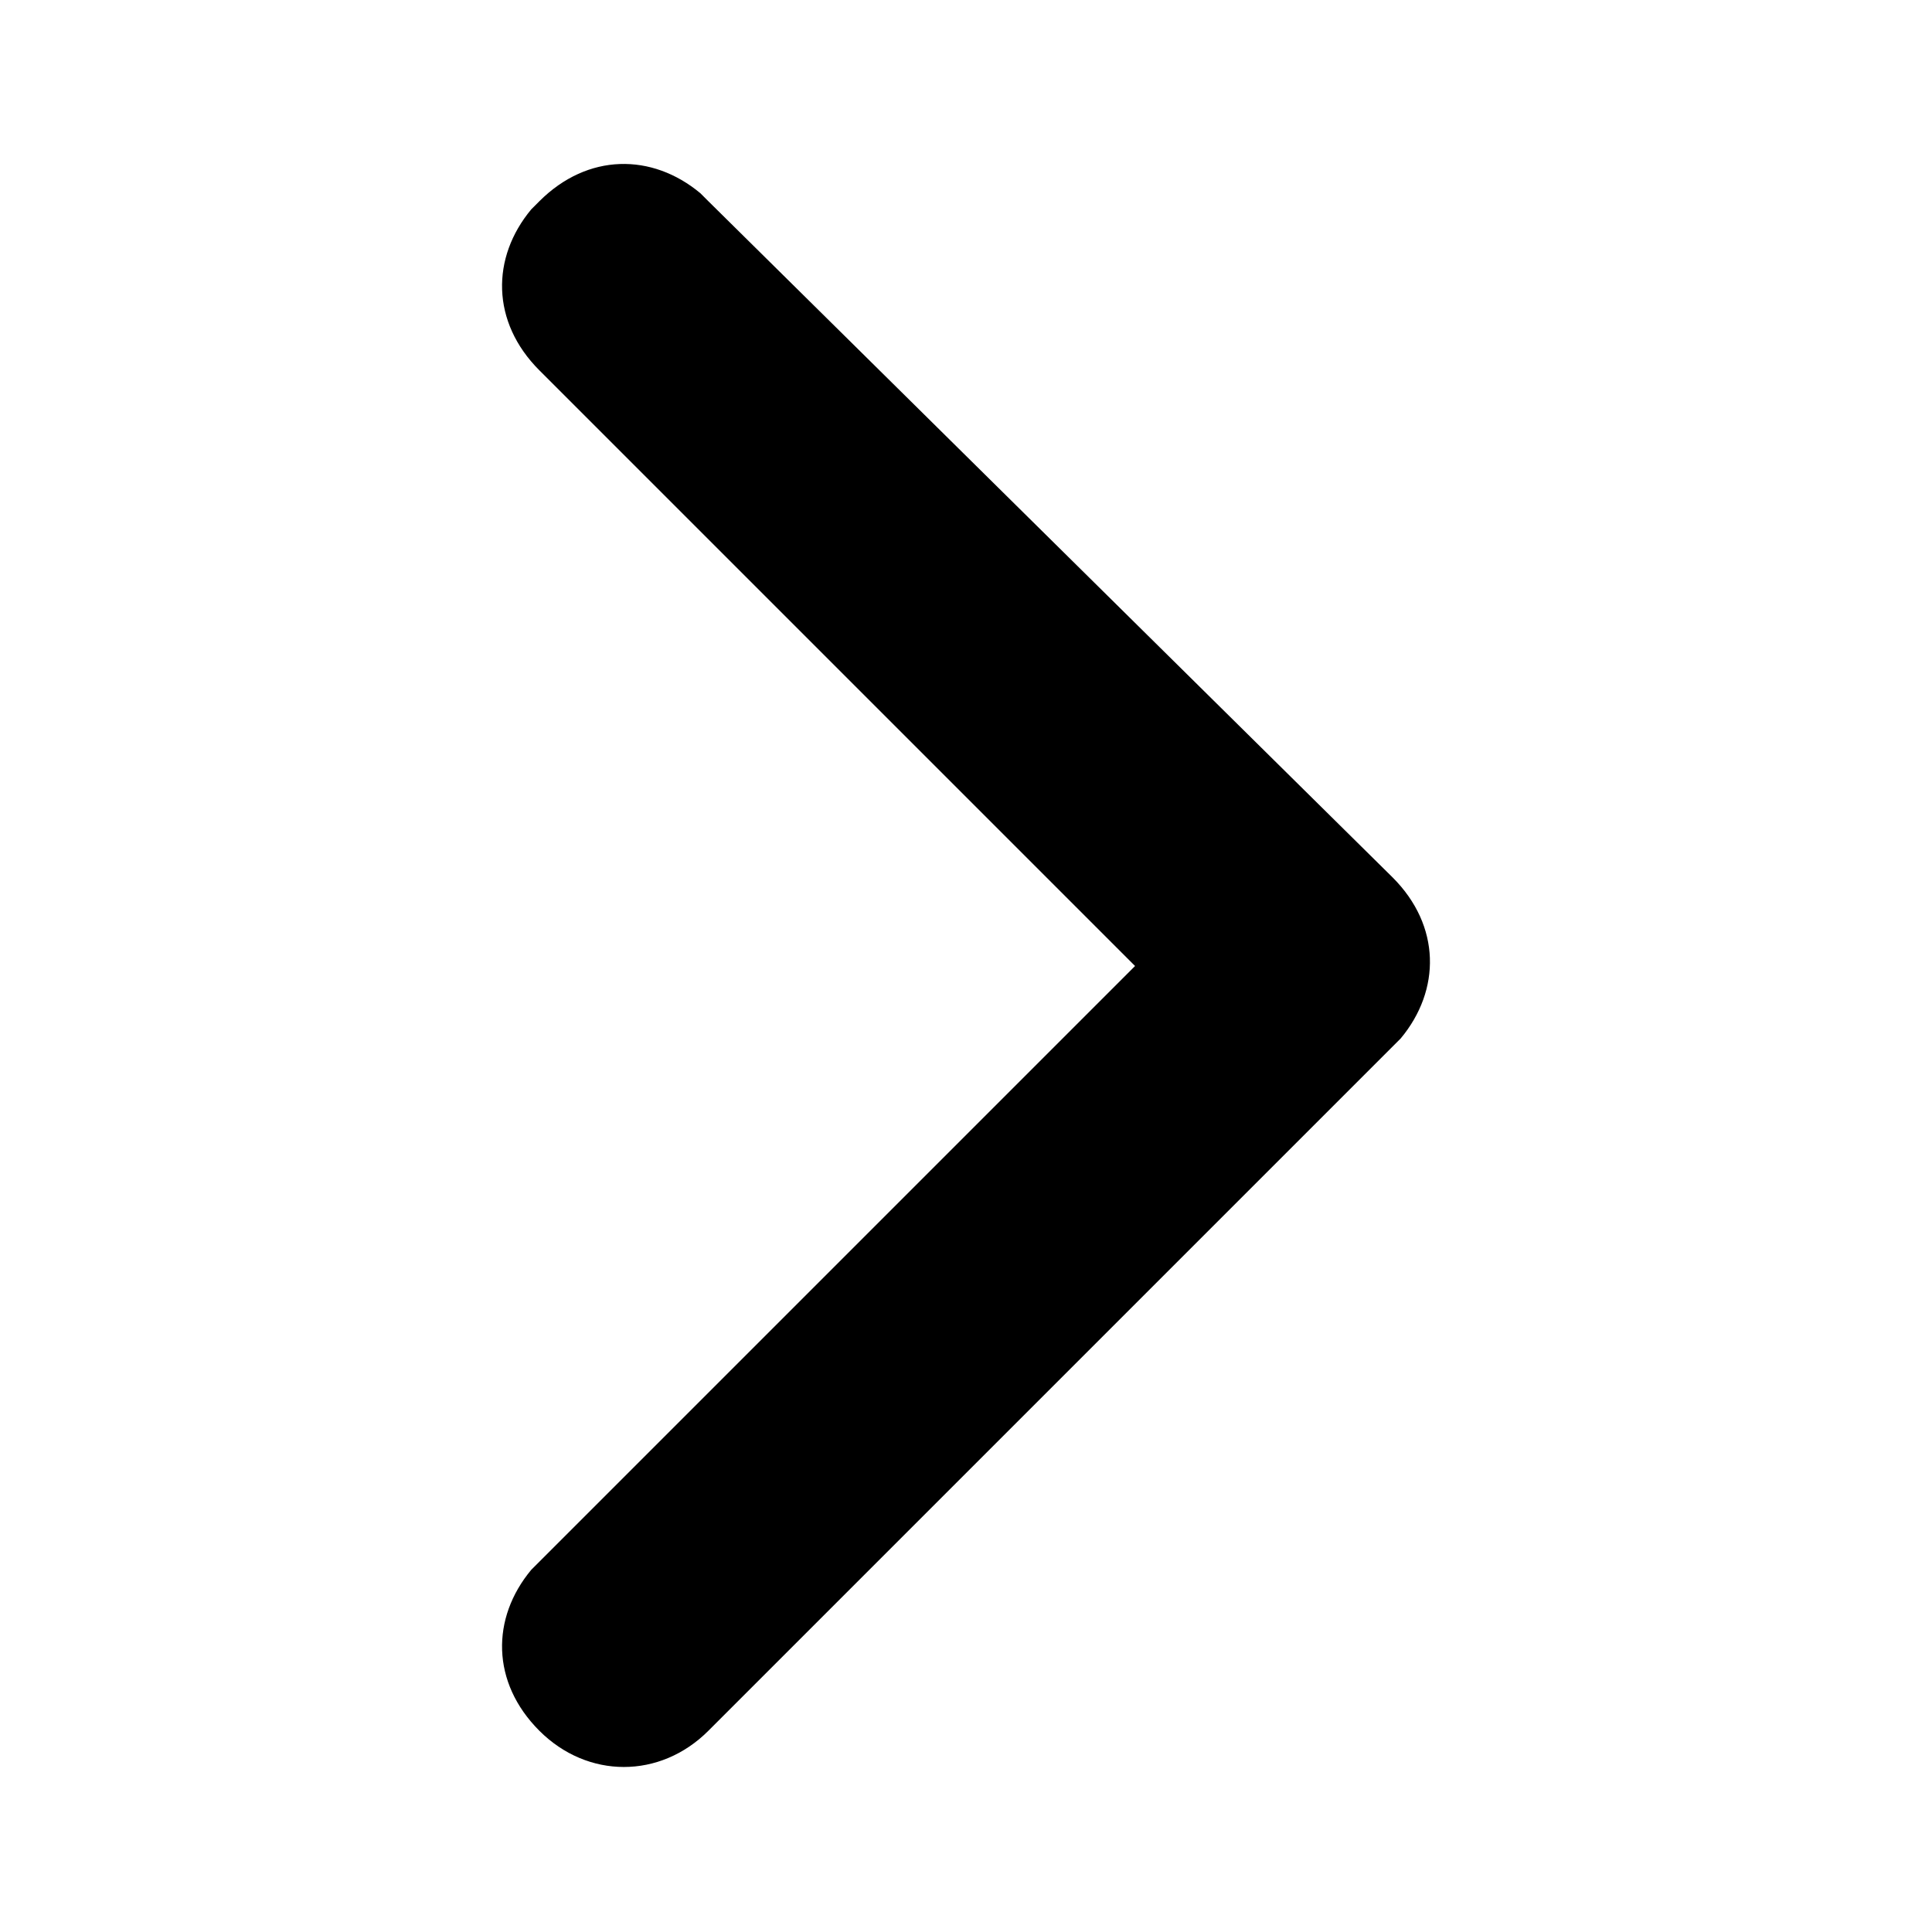 <?xml version="1.0" standalone="no"?><!DOCTYPE svg PUBLIC "-//W3C//DTD SVG 1.1//EN" "http://www.w3.org/Graphics/SVG/1.1/DTD/svg11.dtd"><svg t="1621669593078" class="icon" viewBox="0 0 1024 1024" version="1.1" xmlns="http://www.w3.org/2000/svg" p-id="5368" xmlns:xlink="http://www.w3.org/1999/xlink" width="200" height="200"><defs><style type="text/css"></style></defs><path d="M738.133 465.067c25.6 25.6 25.6 59.733 4.267 85.333l-4.267 4.267-362.667 362.667c-25.6 25.6-64 25.6-89.6 0-25.6-25.6-25.6-59.733-4.267-85.333l4.267-4.267 315.733-315.733-315.733-315.733c-25.6-25.6-25.6-59.733-4.267-85.333l4.267-4.267c25.6-25.6 59.733-25.6 85.333-4.267l4.267 4.267 362.667 358.4z" p-id="5369"></path></svg>